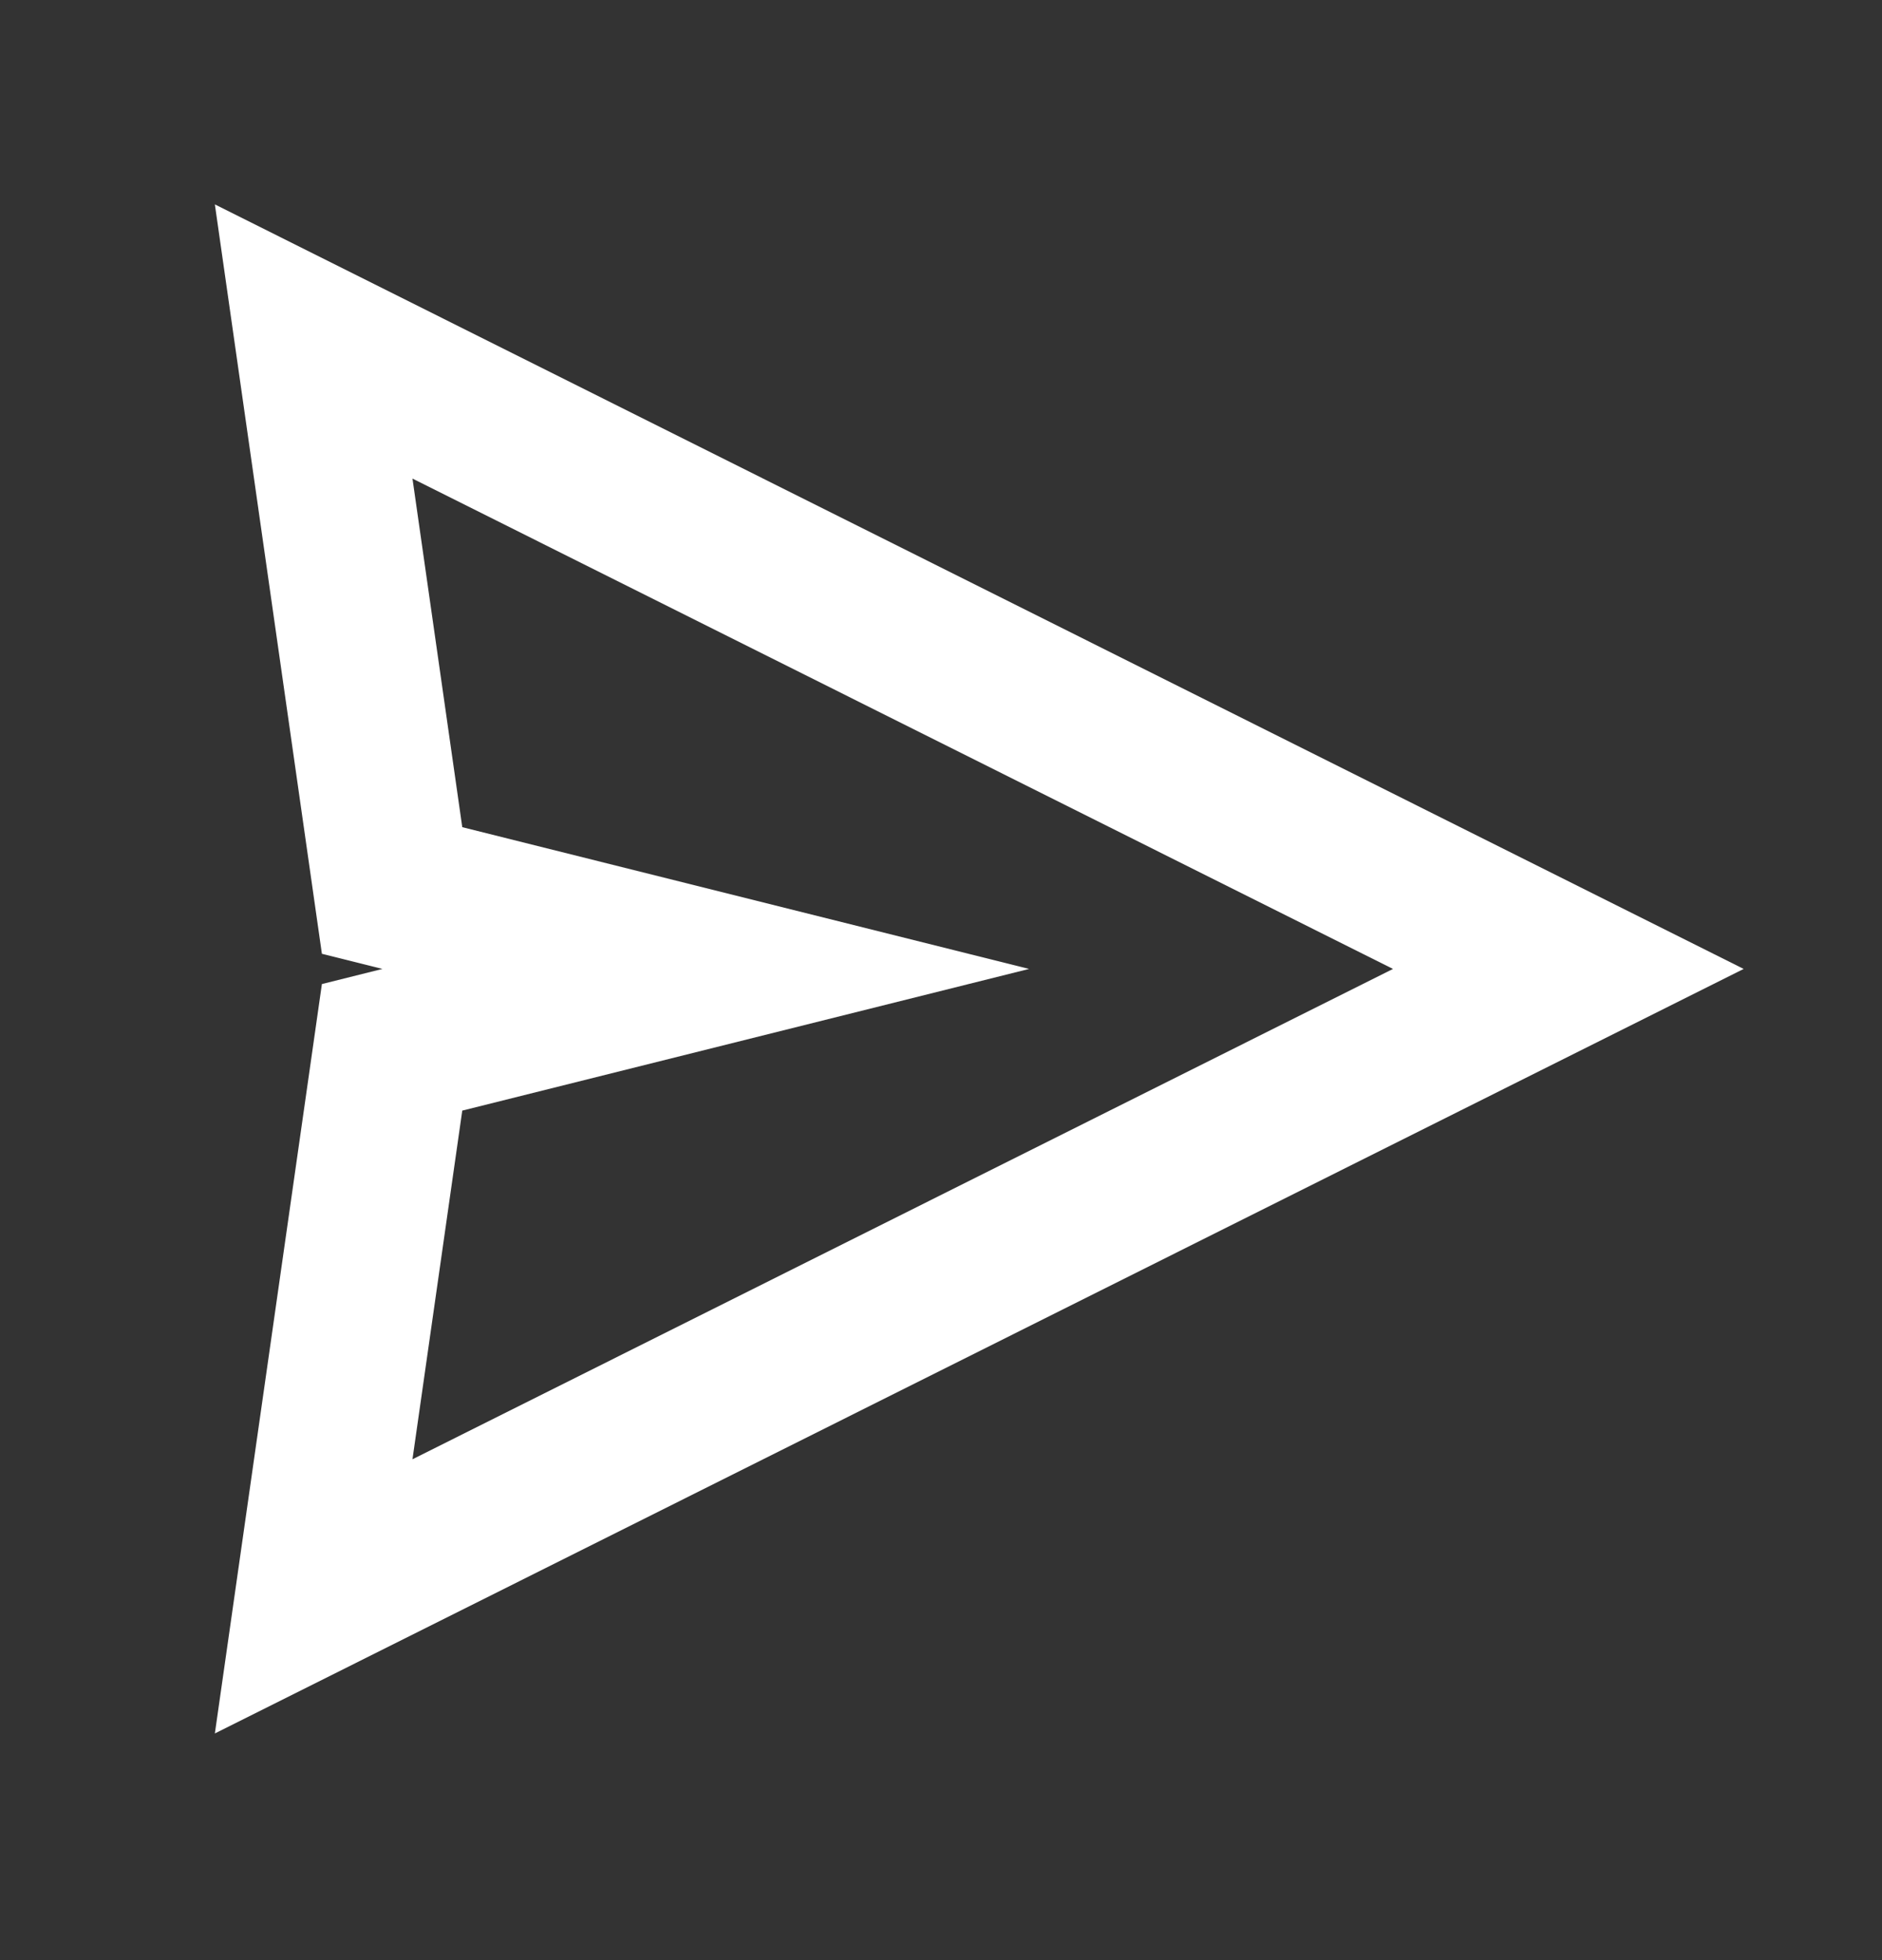 <svg width="24" height="25" viewBox="0 0 24 25" fill="none" xmlns="http://www.w3.org/2000/svg">
<rect x="0" y="0" width="24" height="25" fill="#333333" stroke="none"/>
<path fill-rule="evenodd" clip-rule="evenodd" d="M2.74 2.607L4.105 12.165L4.877 12.358L4.105 12.551L2.74 22.109L22.236 12.358L2.74 2.607ZM5.895 10.55L5.26 6.104L17.764 12.358L5.26 18.612L5.895 14.165L13.123 12.358L5.895 10.55Z" fill="white"/>
</svg>
